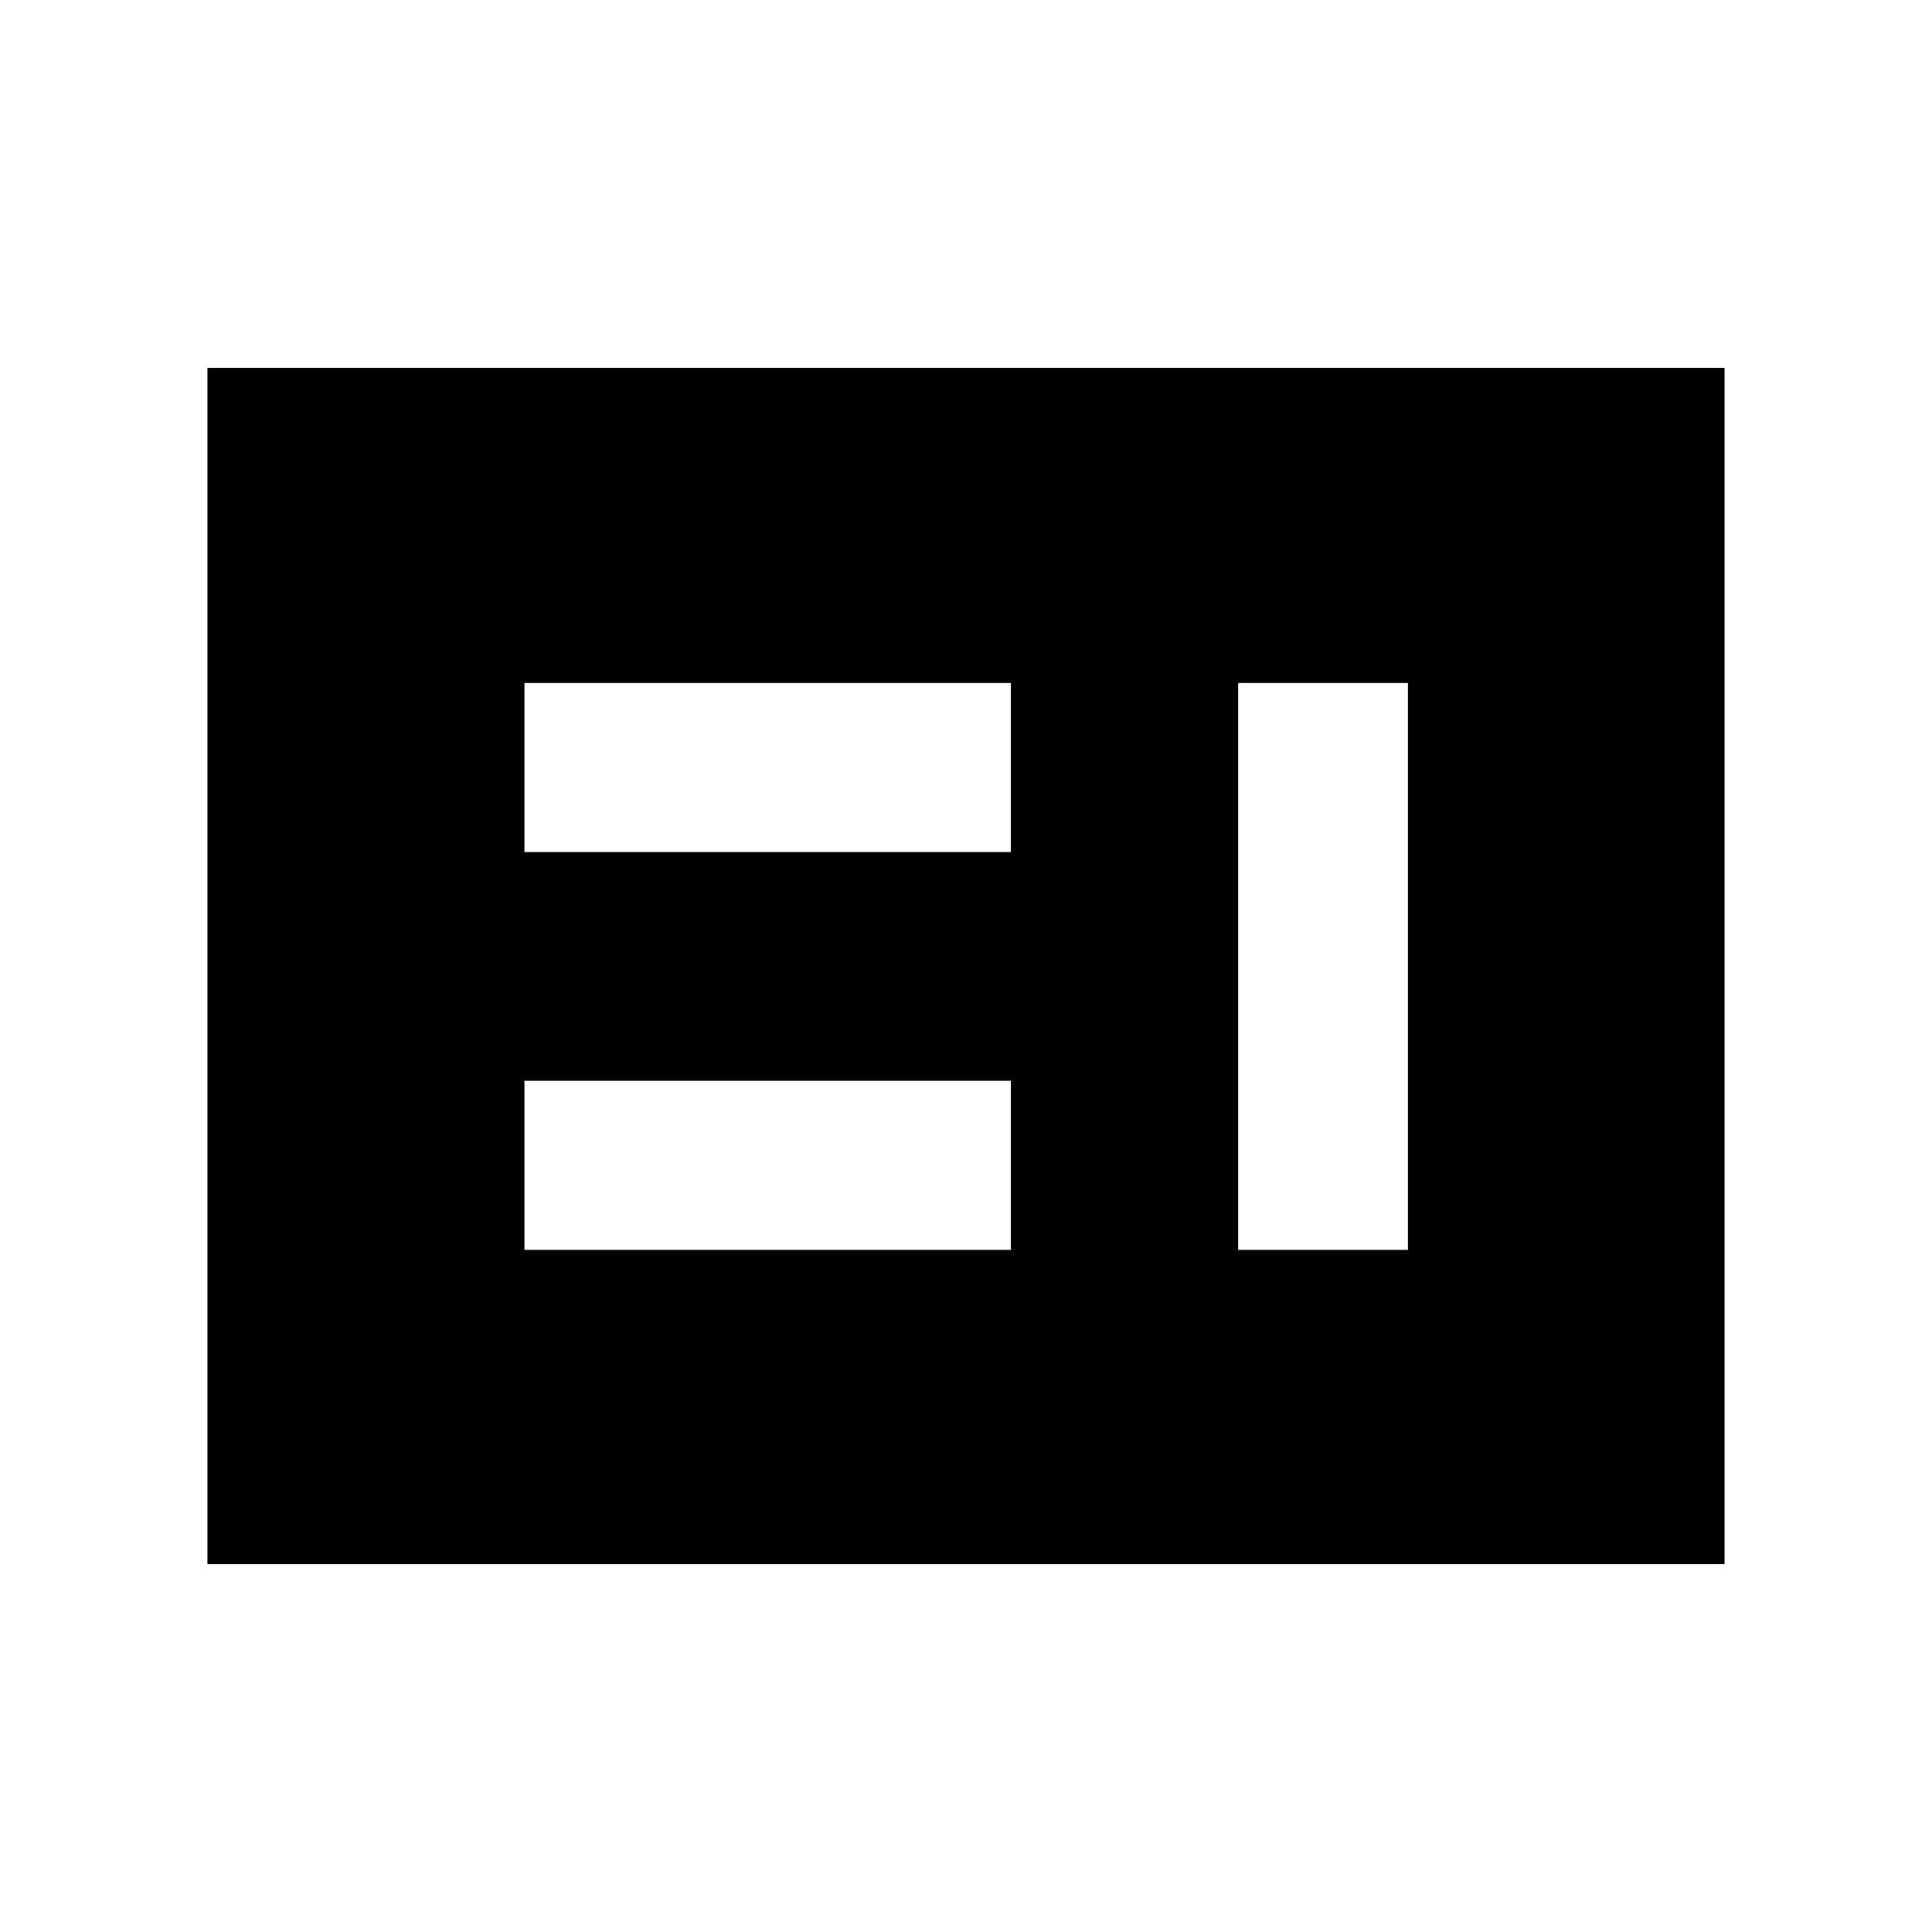 <svg xmlns="http://www.w3.org/2000/svg" height="48" viewBox="0 -960 960 960" width="48"><path d="M260.58-338.96h241.69v-84H260.58v84Zm354.65 0h84.38v-281.65h-84.38v281.65ZM260.58-536.62h241.69v-83.99H260.58v83.99Zm-157.5 353.85v-594.46h753.84v594.46H103.08Z"/></svg>